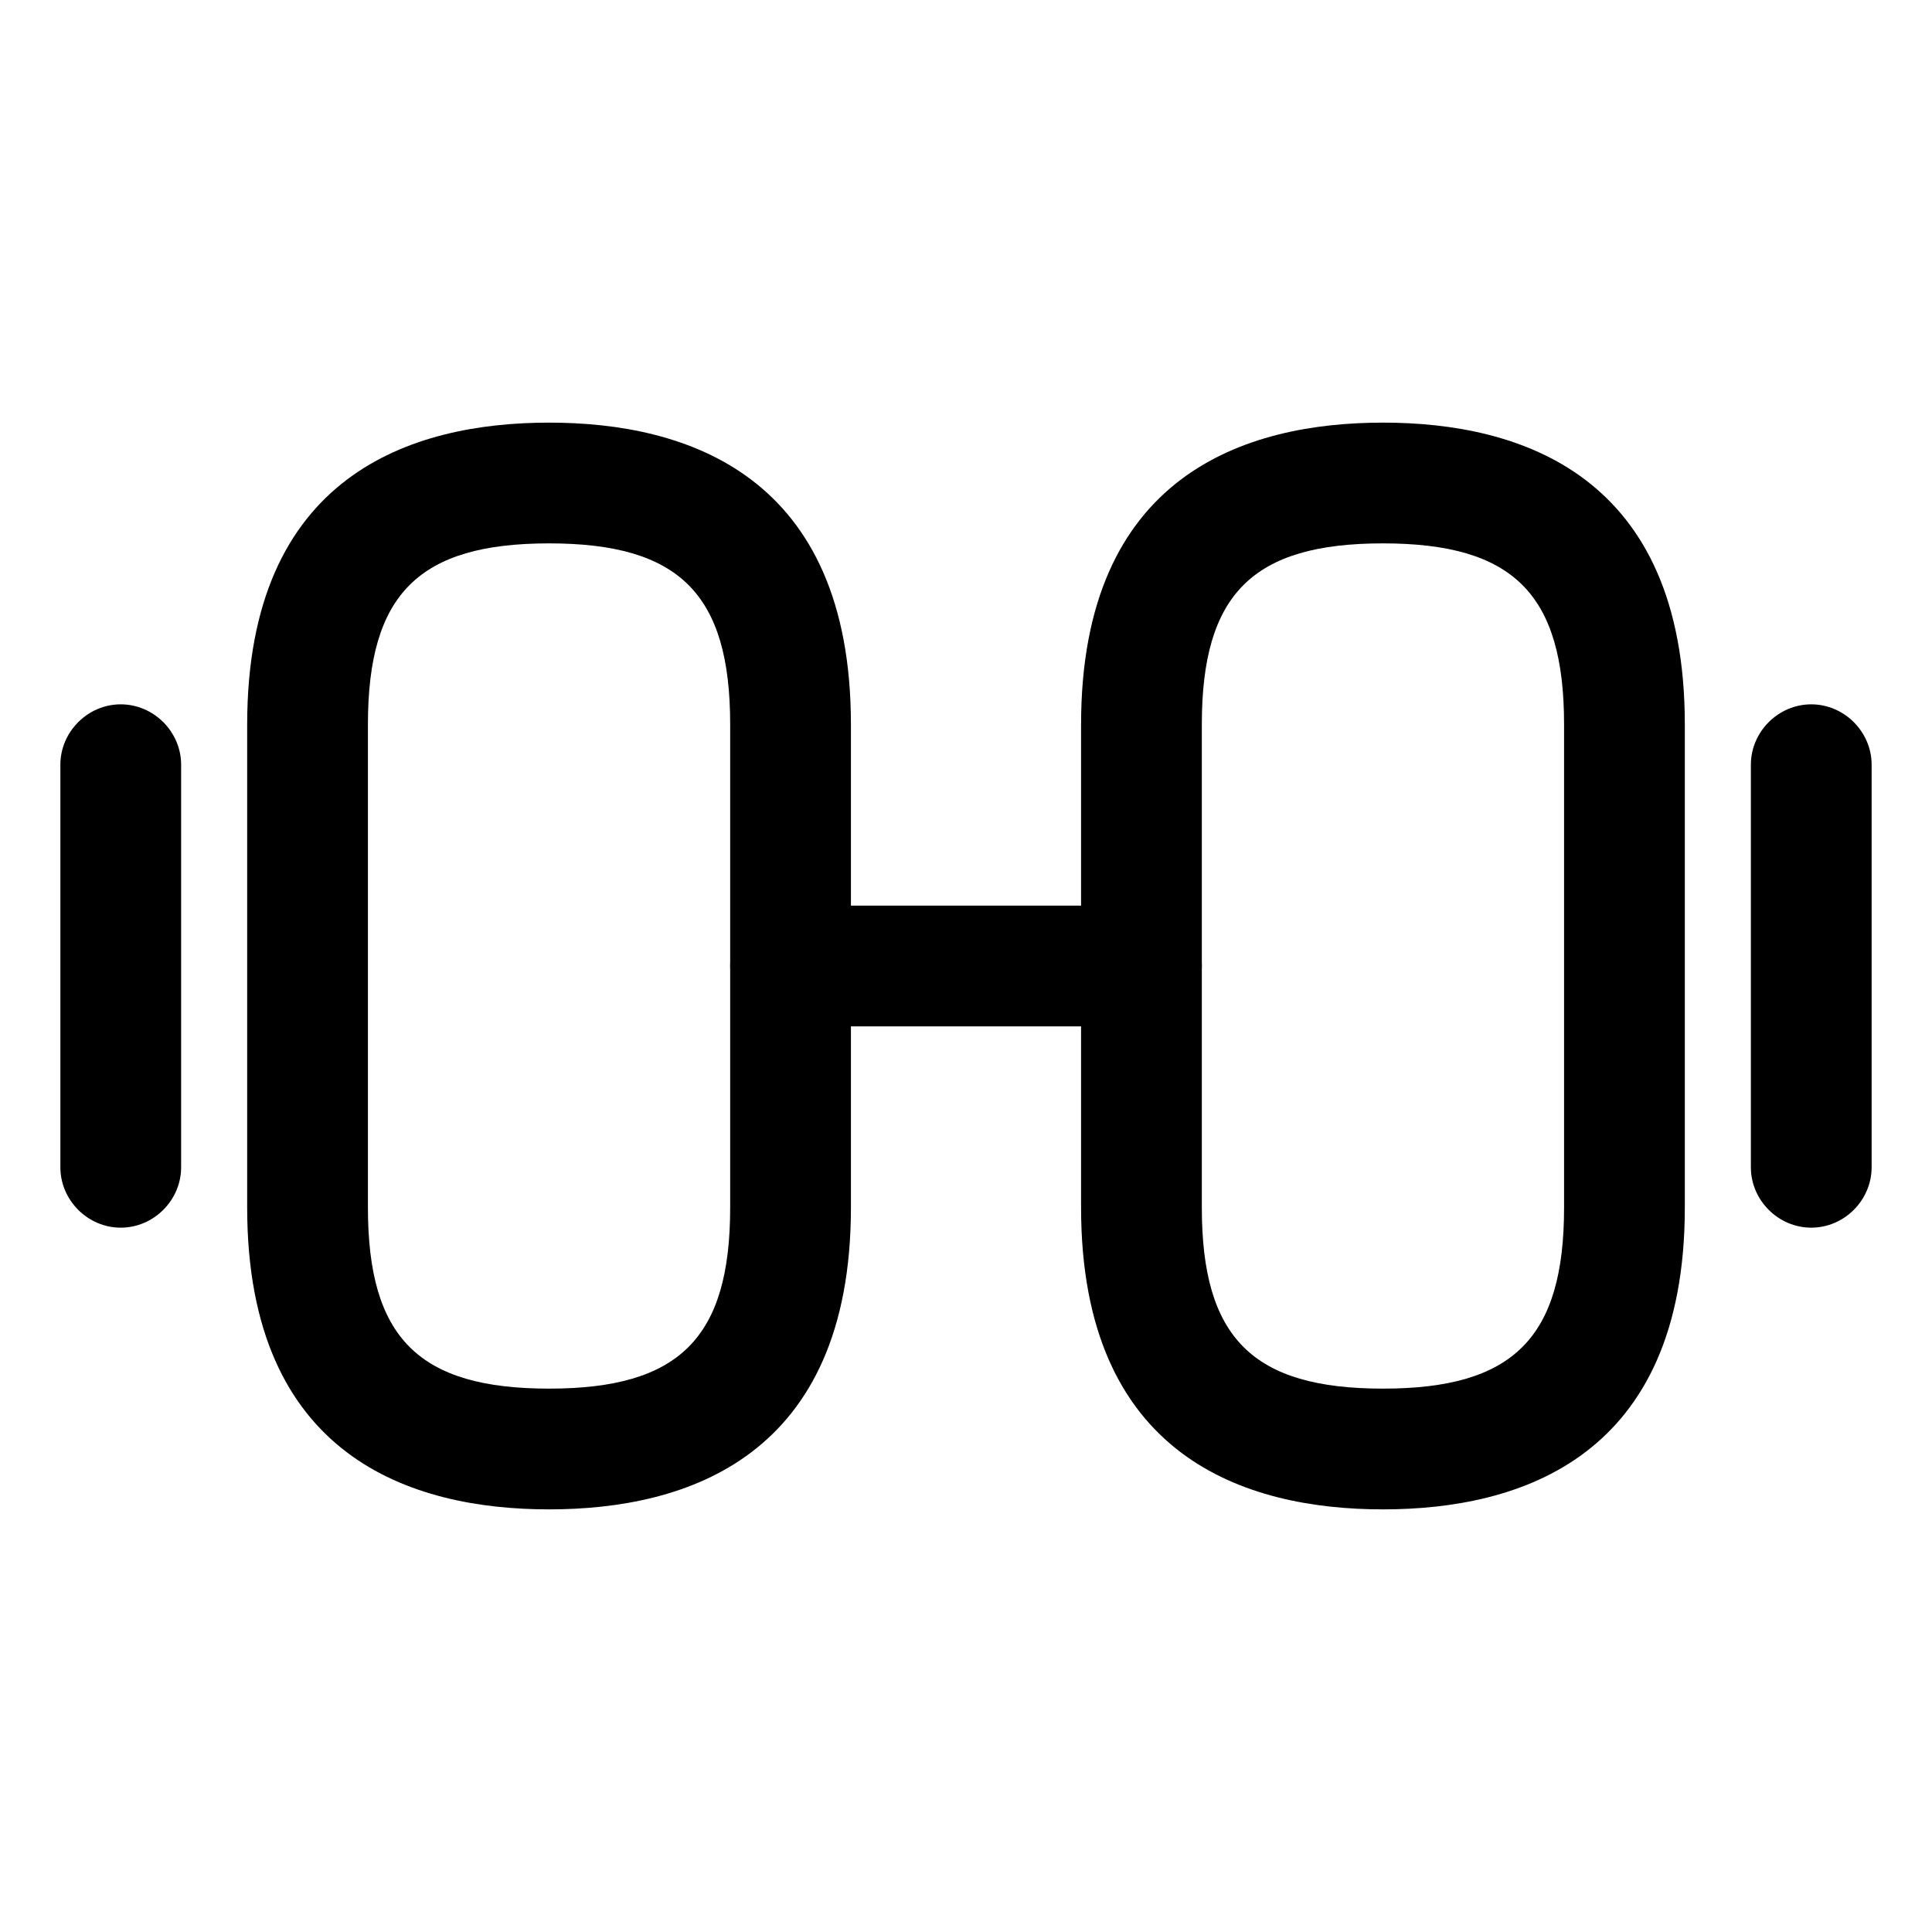 <svg viewBox="0 0 16 16" xmlns="http://www.w3.org/2000/svg">
<path d="M11.453 12.5C10.313 12.5 8.953 12.067 8.953 10V6C8.953 3.933 10.313 3.5 11.453 3.5C12.593 3.5 13.953 3.933 13.953 6V10C13.953 12.067 12.593 12.5 11.453 12.5ZM11.453 4.5C10.373 4.5 9.953 4.92 9.953 6V10C9.953 11.08 10.373 11.5 11.453 11.5C12.533 11.5 12.953 11.08 12.953 10V6C12.953 4.92 12.533 4.5 11.453 4.5Z"/>
<path d="M4.547 12.5C3.407 12.5 2.047 12.067 2.047 10V6C2.047 3.933 3.407 3.5 4.547 3.5C5.687 3.5 7.047 3.933 7.047 6V10C7.047 12.067 5.687 12.5 4.547 12.5ZM4.547 4.5C3.467 4.5 3.047 4.92 3.047 6V10C3.047 11.08 3.467 11.5 4.547 11.5C5.627 11.5 6.047 11.08 6.047 10V6C6.047 4.92 5.627 4.5 4.547 4.5Z"/>
<path d="M9.453 8.5H6.547C6.273 8.5 6.047 8.273 6.047 8C6.047 7.727 6.273 7.5 6.547 7.5H9.453C9.727 7.5 9.953 7.727 9.953 8C9.953 8.273 9.733 8.5 9.453 8.5Z" />
<path d="M15 10.167C14.727 10.167 14.5 9.94 14.5 9.667V6.333C14.5 6.06 14.727 5.833 15 5.833C15.273 5.833 15.5 6.06 15.5 6.333V9.667C15.5 9.94 15.273 10.167 15 10.167Z" />
<path d="M1 10.167C0.727 10.167 0.5 9.94 0.5 9.667V6.333C0.5 6.06 0.727 5.833 1 5.833C1.273 5.833 1.5 6.06 1.5 6.333V9.667C1.5 9.94 1.273 10.167 1 10.167Z"/>
</svg>
